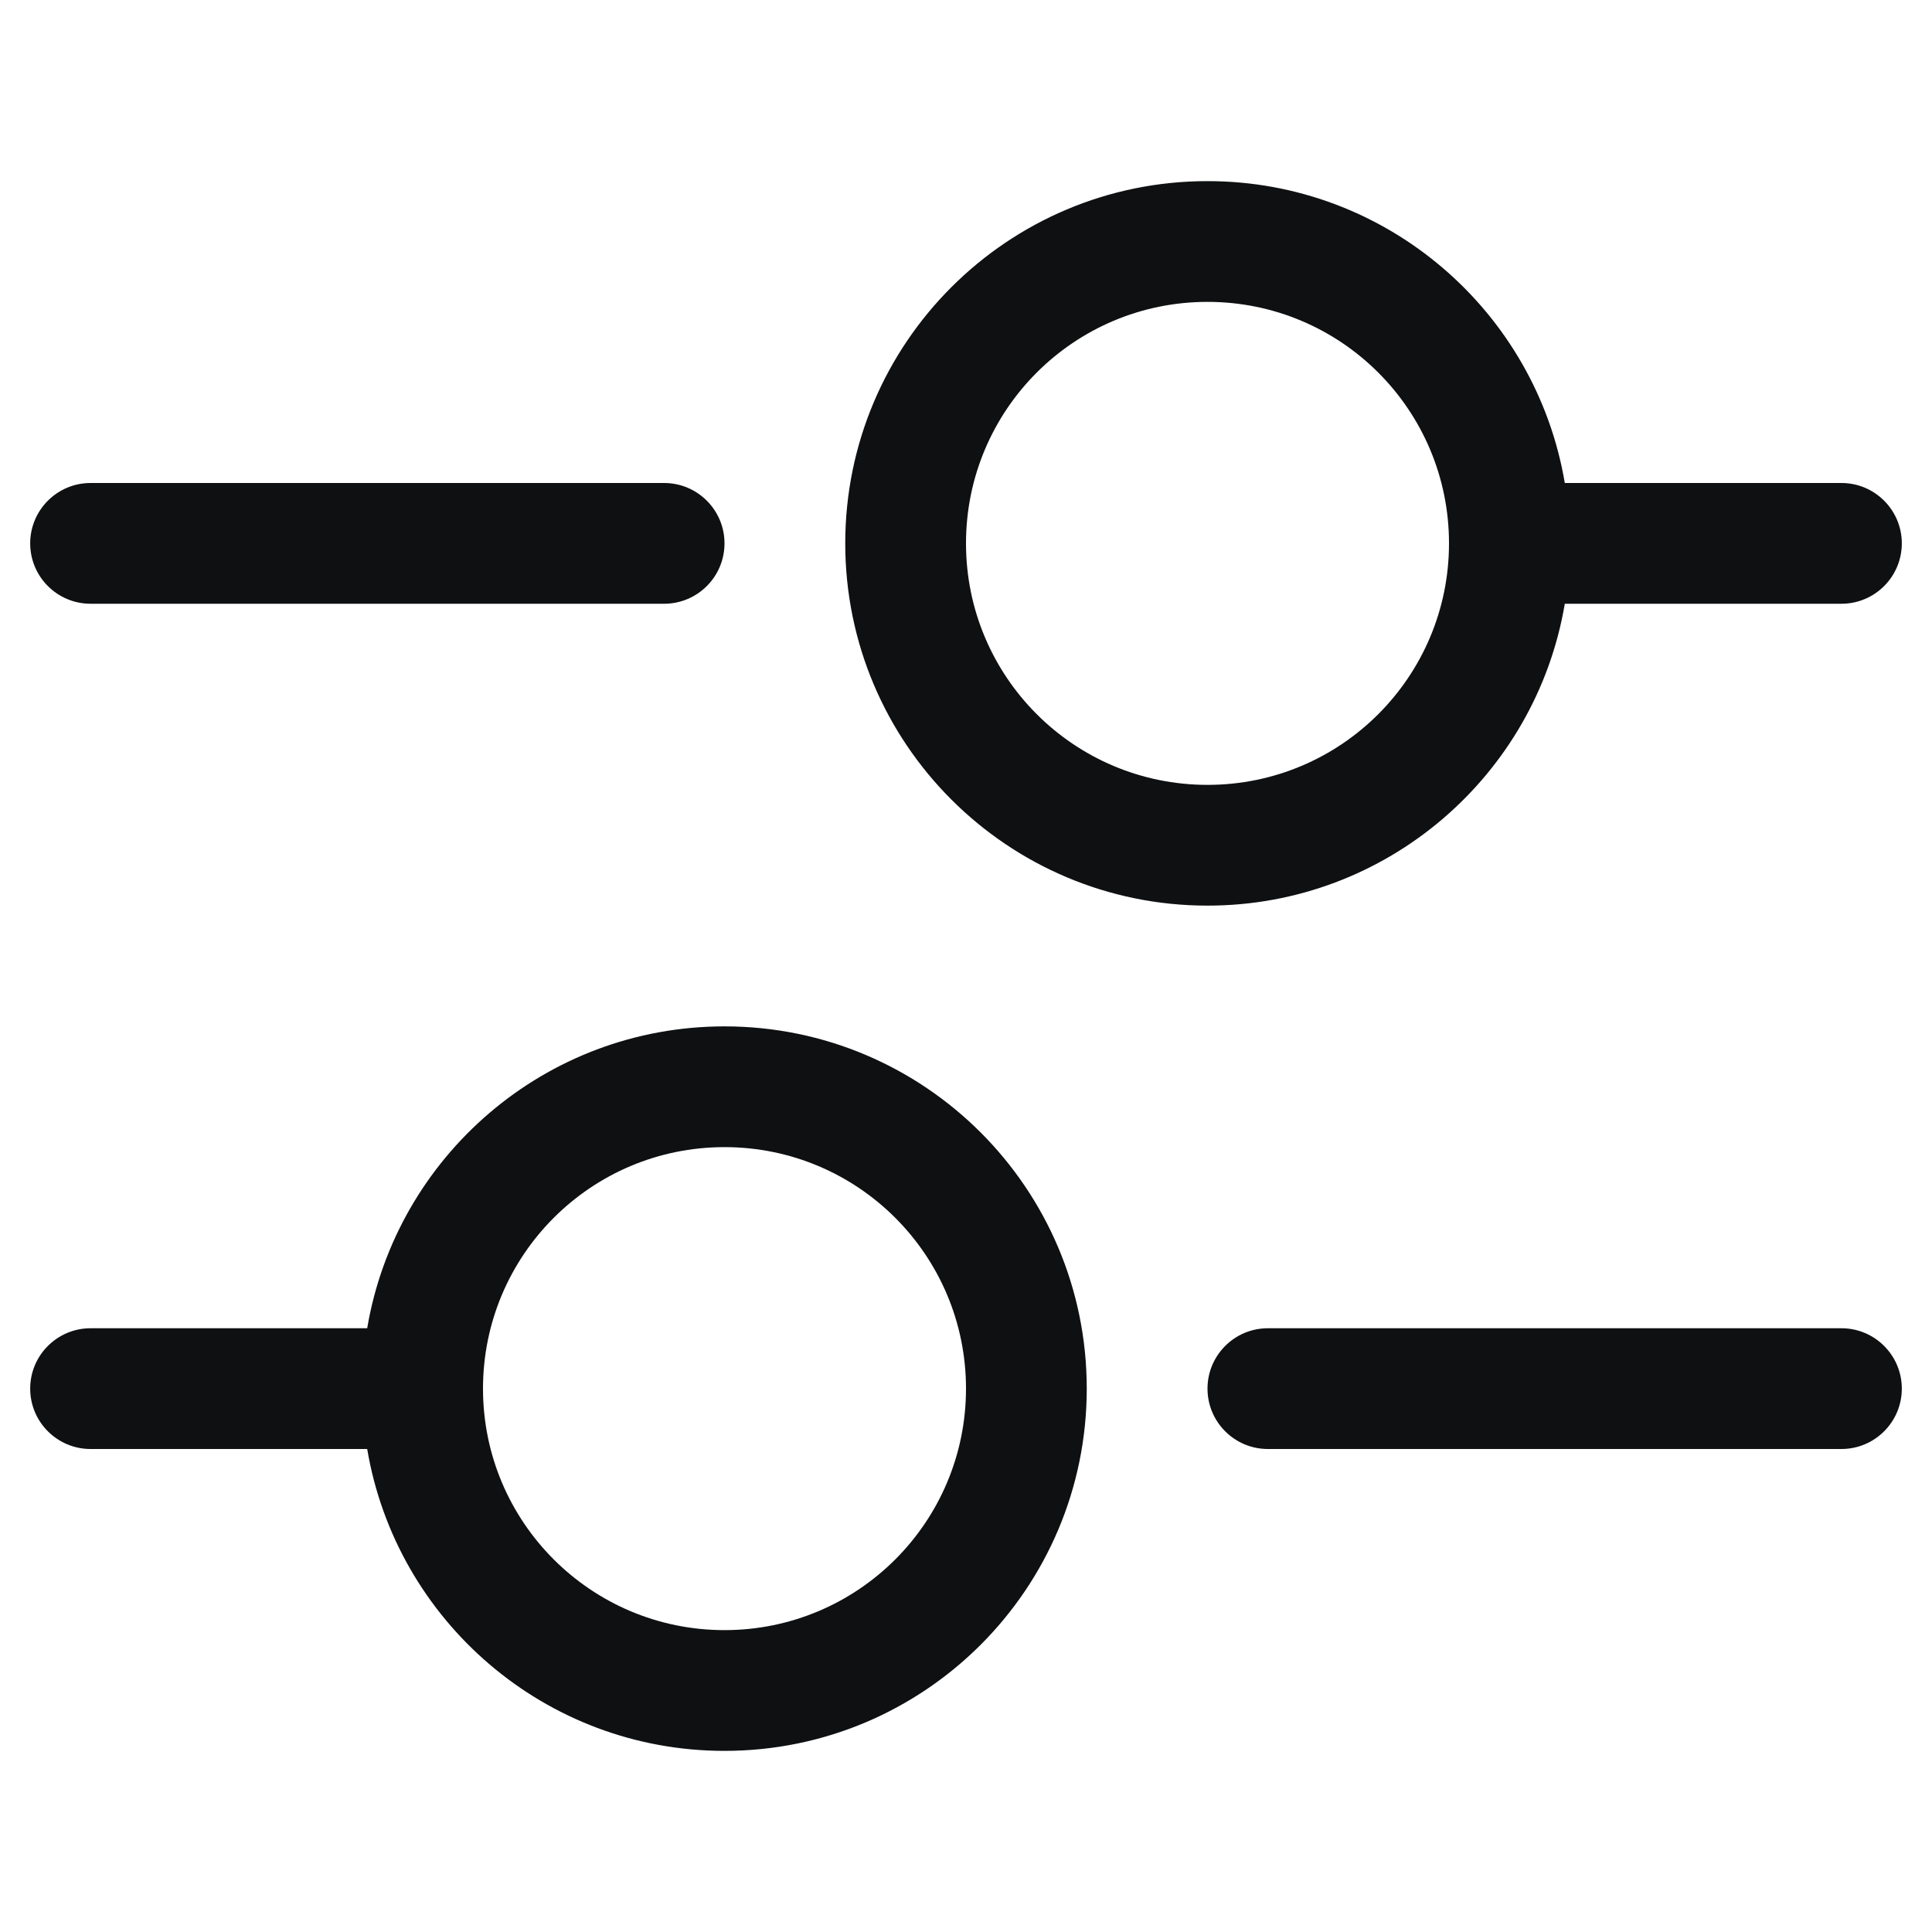 <svg viewBox="0 0 16 16" fill="none" xmlns="http://www.w3.org/2000/svg">
<path fill-rule="evenodd" clip-rule="evenodd" d="M10 1.5C11.486 1.5 12.72 2.581 12.959 4H15.25C15.526 4 15.75 4.224 15.75 4.5C15.75 4.776 15.526 5 15.25 5H12.959C12.72 6.419 11.486 7.5 10 7.5C8.343 7.5 7 6.157 7 4.5C7 2.843 8.343 1.5 10 1.5ZM10 2.5C8.895 2.5 8 3.395 8 4.5C8 5.605 8.895 6.5 10 6.5C11.105 6.5 12 5.605 12 4.5C12 3.395 11.105 2.5 10 2.5Z" fill="#0E1011"/>
<path d="M0.25 4.5C0.25 4.224 0.474 4 0.75 4H5.5C5.776 4 6 4.224 6 4.5C6 4.776 5.776 5 5.5 5H0.75C0.474 5 0.25 4.776 0.25 4.5Z" fill="#0E1011"/>
<path fill-rule="evenodd" clip-rule="evenodd" d="M6 8.5C4.513 8.5 3.28 9.581 3.041 11H0.75C0.474 11 0.25 11.224 0.25 11.5C0.25 11.776 0.474 12 0.75 12H3.041C3.28 13.419 4.513 14.5 6 14.5C7.657 14.5 9 13.157 9 11.5C9 9.843 7.657 8.5 6 8.5ZM6 9.5C7.105 9.5 8 10.395 8 11.5C8 12.605 7.105 13.5 6 13.5C4.895 13.5 4 12.605 4 11.5C4 10.395 4.895 9.5 6 9.5Z" fill="#0E1011"/>
<path d="M15.75 11.5C15.75 11.224 15.526 11 15.25 11H10.5C10.224 11 10 11.224 10 11.5C10 11.776 10.224 12 10.5 12H15.25C15.526 12 15.75 11.776 15.75 11.5Z" fill="#0E1011"/>
</svg>
